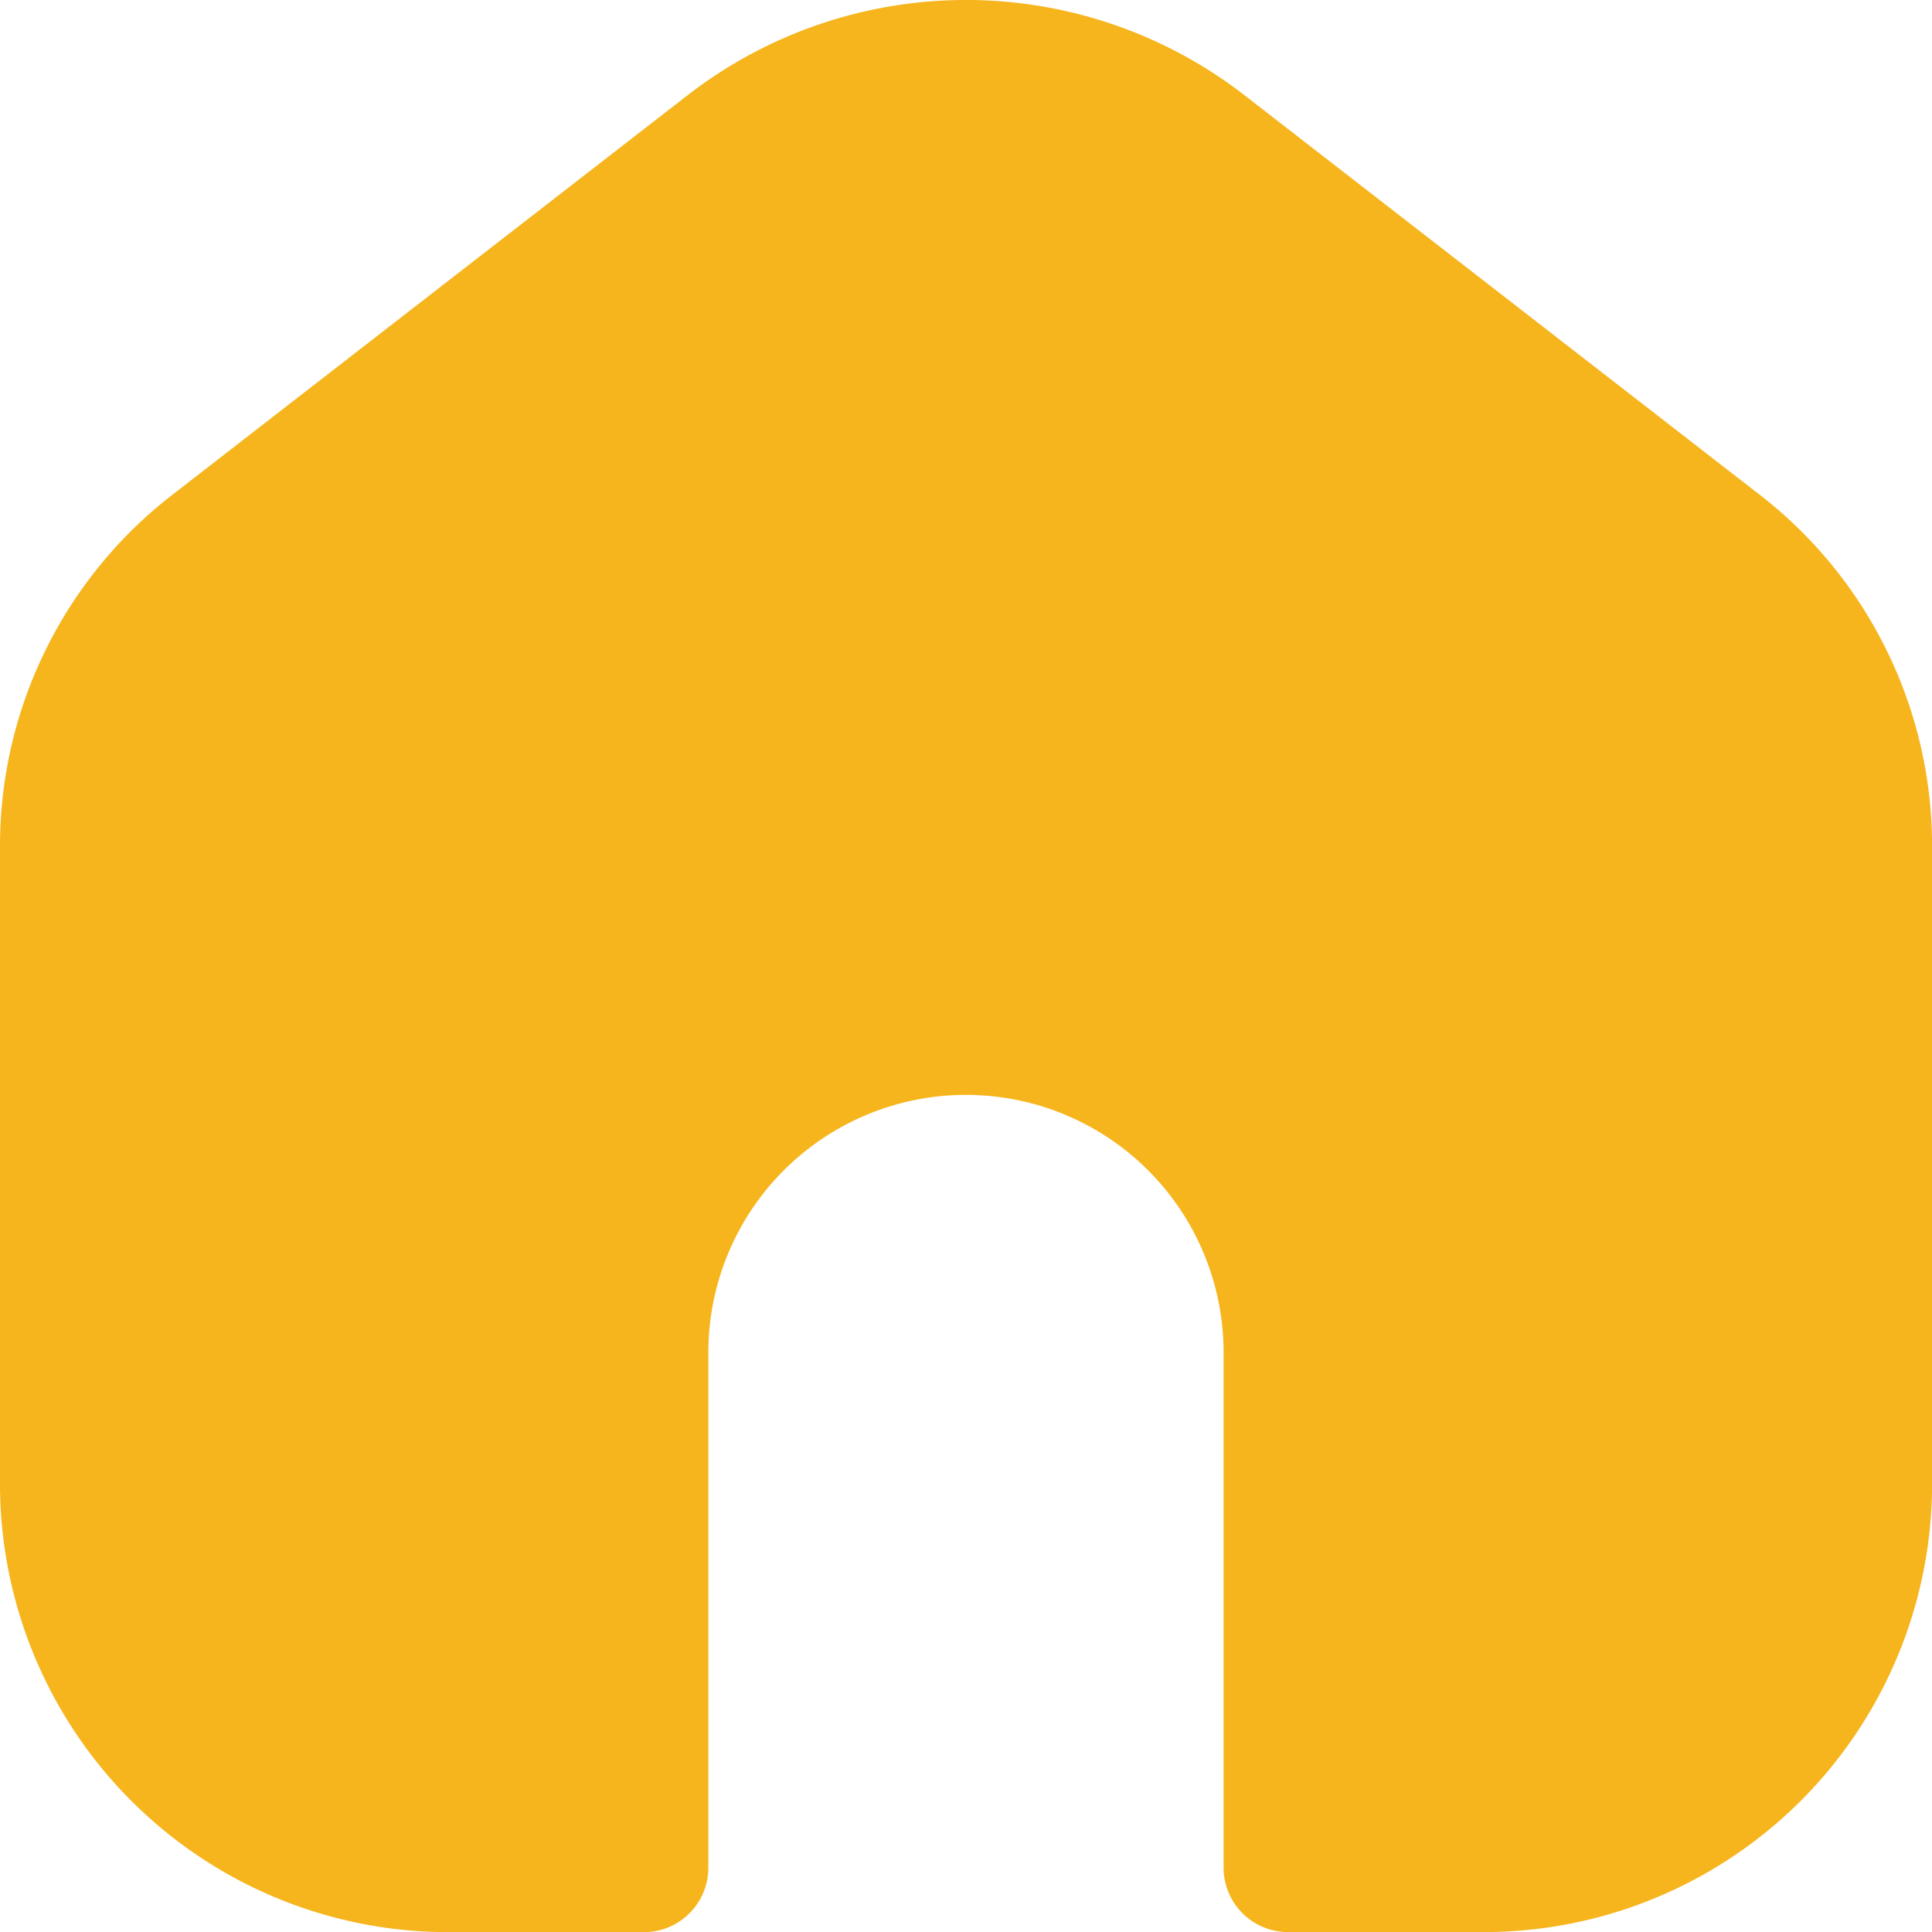 <svg xmlns="http://www.w3.org/2000/svg" width="25.071" height="25.071" viewBox="0 0 25.071 25.071">
  <path id="Path_1675" data-name="Path 1675" d="M96.432,18.733a5.9,5.9,0,0,1,7.22,0l6.686,5.185a5.761,5.761,0,0,1,2.24,4.552v8.317a5.817,5.817,0,0,1-5.85,5.785H104.22a.836.836,0,0,1-.836-.836V35.051a3.343,3.343,0,1,0-6.686,0v6.686a.836.836,0,0,1-.836.836H93.356a5.818,5.818,0,0,1-5.85-5.785V28.47a5.761,5.761,0,0,1,2.24-4.552Z" transform="translate(-87.506 -17.5)" fill="#f6b51d" fill-rule="evenodd"/>
</svg>
